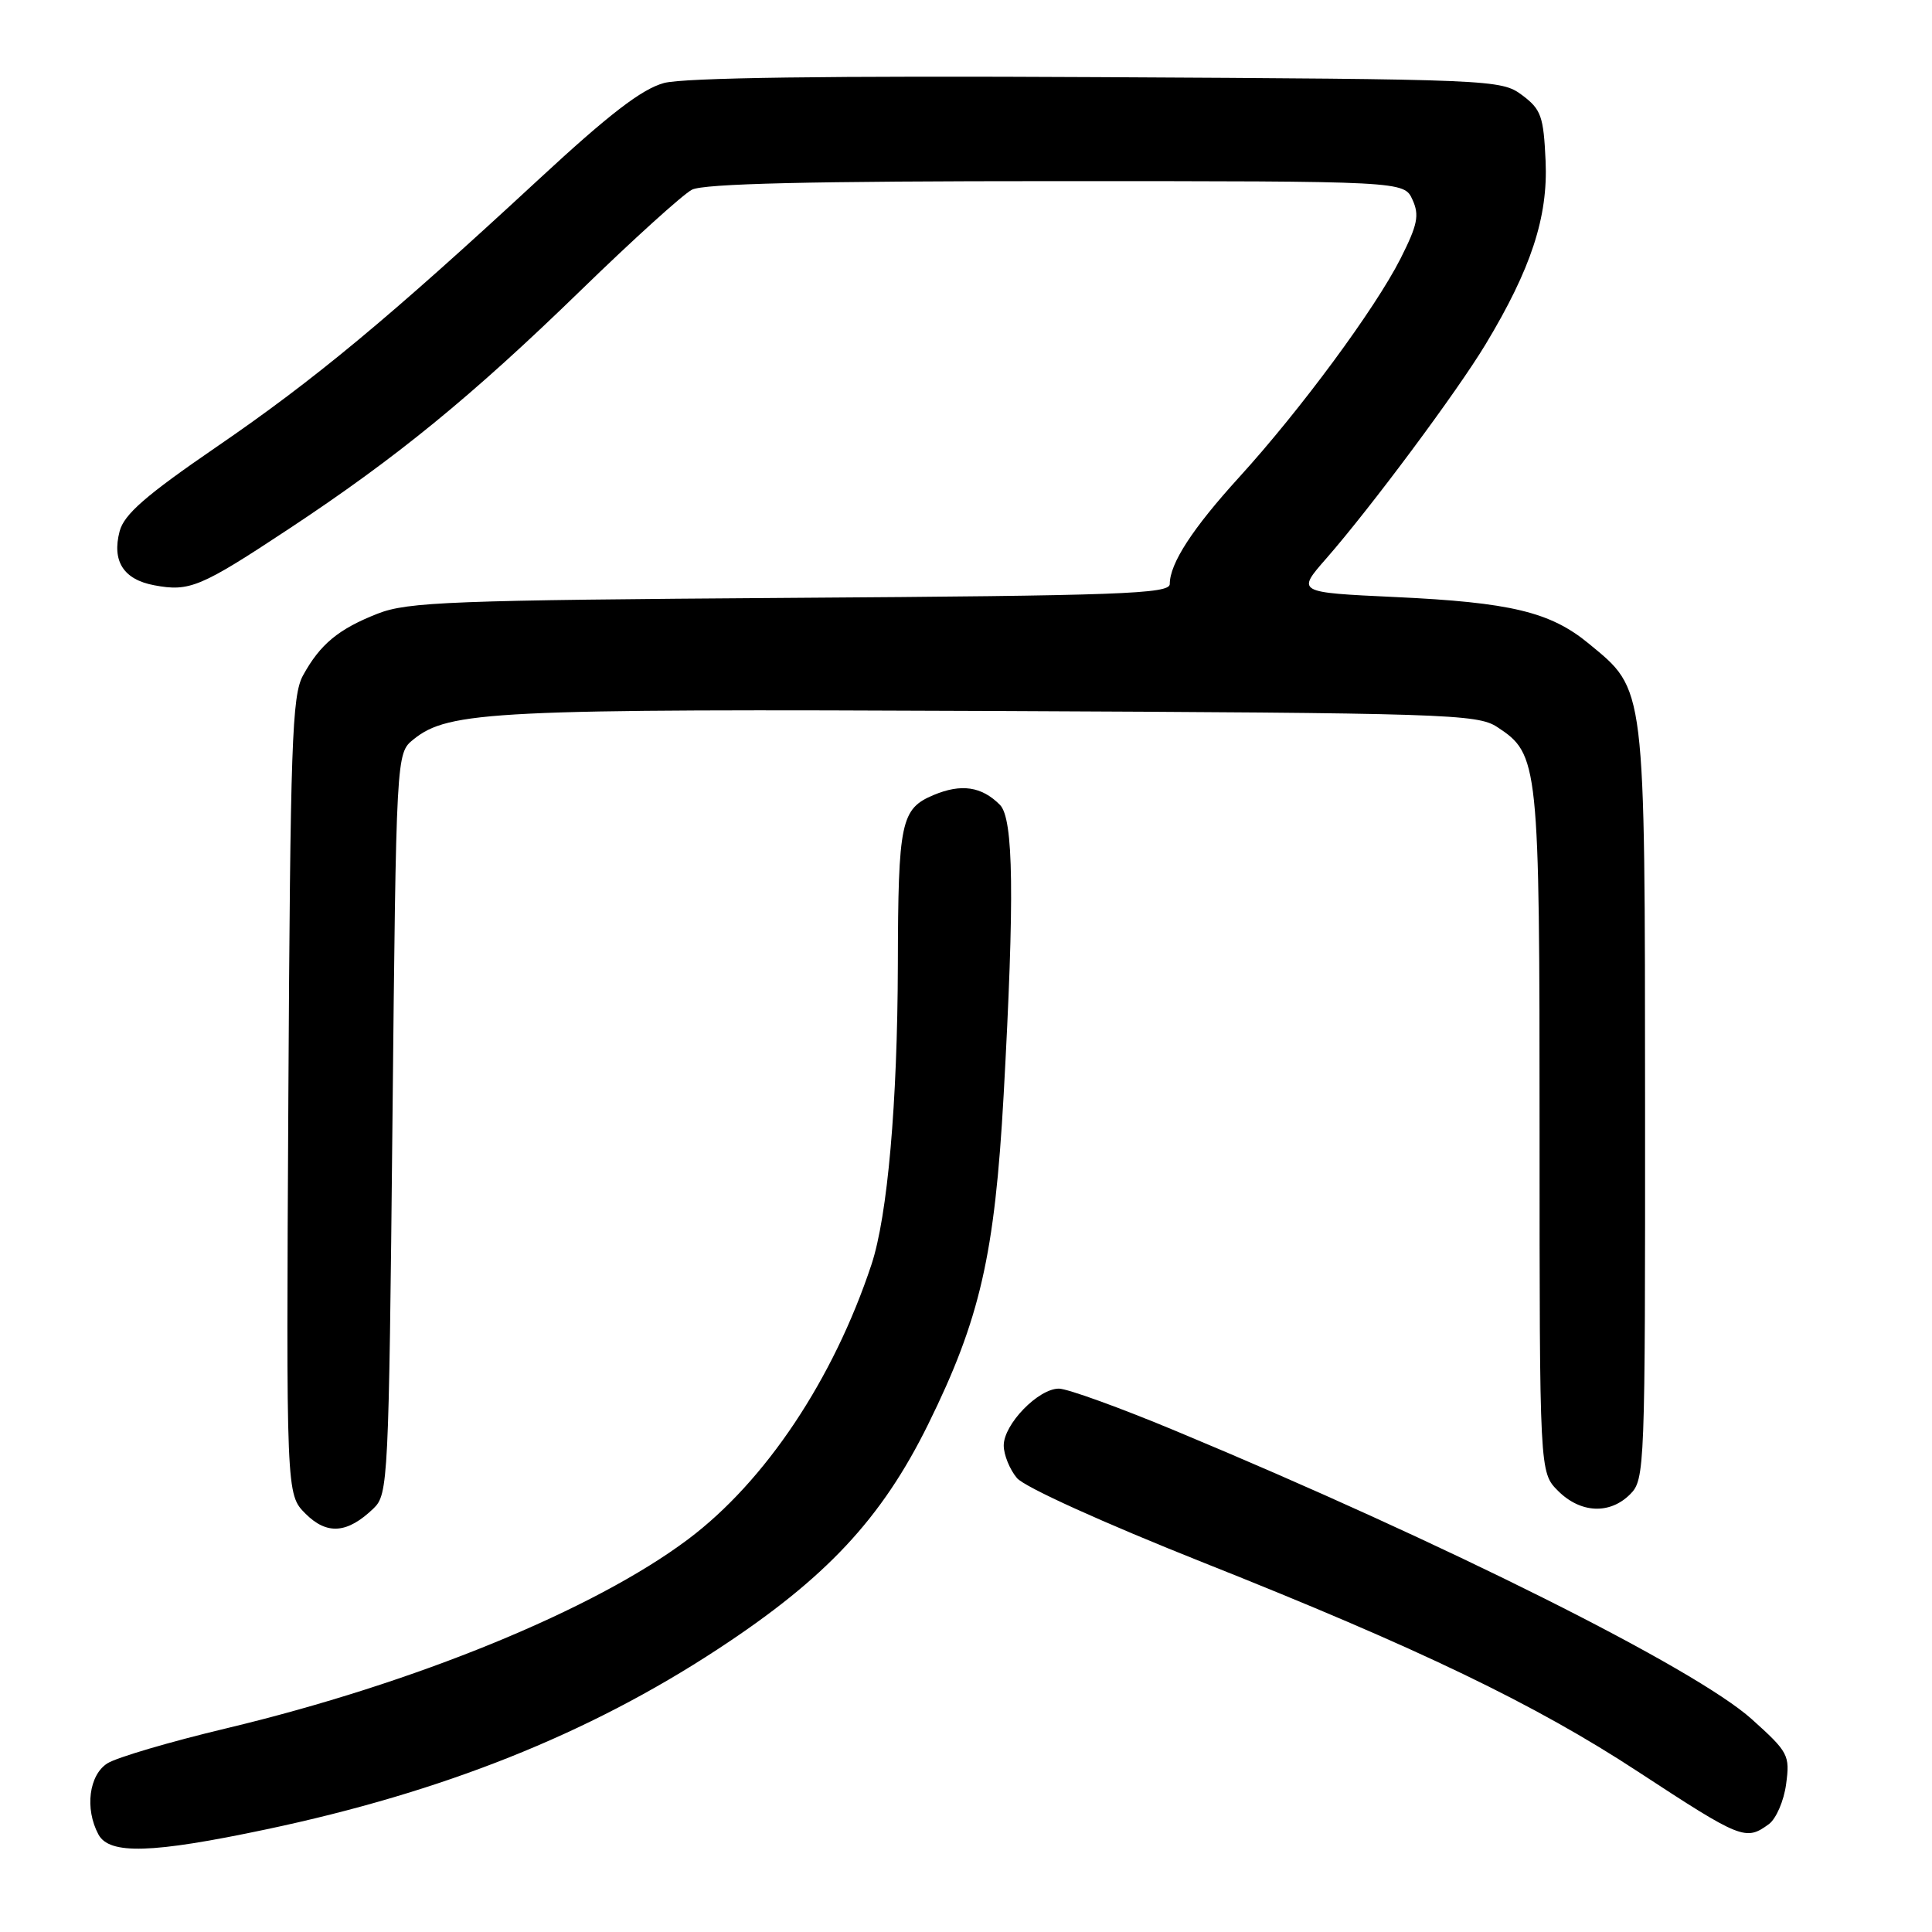 <?xml version="1.0" encoding="UTF-8" standalone="no"?>
<!DOCTYPE svg PUBLIC "-//W3C//DTD SVG 1.1//EN" "http://www.w3.org/Graphics/SVG/1.1/DTD/svg11.dtd" >
<svg xmlns="http://www.w3.org/2000/svg" xmlns:xlink="http://www.w3.org/1999/xlink" version="1.1" viewBox="0 0 256 256">
 <g >
 <path fill="currentColor"
d=" M 35.23 242.41 C 58.69 237.46 77.91 229.80 95.07 218.55 C 109.44 209.14 116.81 201.26 123.00 188.70 C 129.87 174.76 131.81 166.28 132.99 145.06 C 134.44 118.84 134.31 108.45 132.49 106.64 C 130.07 104.21 127.38 103.81 123.72 105.34 C 119.37 107.16 119.01 108.89 118.97 127.87 C 118.92 146.17 117.61 161.09 115.48 167.54 C 110.44 182.75 101.42 196.27 91.19 203.95 C 78.72 213.32 54.96 223.04 30.00 229.01 C 22.57 230.78 15.49 232.87 14.25 233.64 C 11.79 235.18 11.21 239.66 13.04 243.07 C 14.48 245.77 20.13 245.60 35.23 242.41 Z  M 234.38 241.71 C 235.34 241.01 236.38 238.62 236.67 236.40 C 237.19 232.57 236.97 232.16 232.12 227.80 C 224.64 221.07 191.37 204.42 155.92 189.66 C 148.45 186.54 141.43 184.00 140.31 184.00 C 137.58 184.00 133.00 188.72 133.00 191.53 C 133.00 192.76 133.79 194.71 134.75 195.85 C 135.76 197.05 146.23 201.79 159.50 207.07 C 187.99 218.39 203.41 225.81 217.10 234.79 C 230.74 243.72 231.31 243.95 234.38 241.71 Z  M 49.50 199.87 C 51.43 198.01 51.52 196.30 52.00 148.88 C 52.50 99.82 52.50 99.82 54.78 97.98 C 59.45 94.20 65.42 93.91 131.66 94.21 C 191.62 94.48 195.76 94.61 198.38 96.33 C 203.90 99.95 204.00 100.91 204.00 150.01 C 204.00 195.09 204.00 195.09 206.45 197.55 C 209.43 200.52 213.30 200.70 216.00 198.00 C 217.95 196.05 218.00 194.68 217.98 146.25 C 217.95 90.36 218.09 91.52 210.52 85.28 C 205.43 81.08 200.16 79.82 184.85 79.11 C 171.80 78.50 171.80 78.50 175.74 74.00 C 181.66 67.23 193.06 51.91 196.85 45.62 C 202.88 35.62 205.13 28.76 204.80 21.34 C 204.53 15.39 204.21 14.49 201.68 12.60 C 198.90 10.54 197.94 10.50 145.41 10.22 C 109.67 10.03 90.64 10.29 87.98 11.00 C 85.04 11.80 80.72 15.12 71.36 23.79 C 51.59 42.09 41.70 50.31 28.67 59.23 C 19.31 65.65 16.44 68.15 15.85 70.40 C 14.81 74.36 16.37 76.79 20.43 77.55 C 25.11 78.43 26.57 77.82 38.26 70.09 C 52.55 60.65 62.47 52.55 76.99 38.44 C 83.87 31.75 90.48 25.77 91.68 25.14 C 93.23 24.33 107.37 24.00 139.96 24.00 C 186.04 24.00 186.04 24.00 187.16 26.46 C 188.10 28.52 187.84 29.78 185.57 34.28 C 182.20 40.93 172.32 54.31 164.20 63.23 C 158.01 70.03 155.00 74.66 155.00 77.39 C 155.00 78.69 148.46 78.93 104.75 79.22 C 59.81 79.53 54.03 79.75 50.05 81.31 C 44.85 83.35 42.42 85.36 40.15 89.50 C 38.69 92.16 38.47 98.50 38.21 145.25 C 37.92 198.01 37.92 198.01 40.48 200.57 C 43.33 203.42 46.03 203.21 49.50 199.87 Z "/>
</g>
</svg>